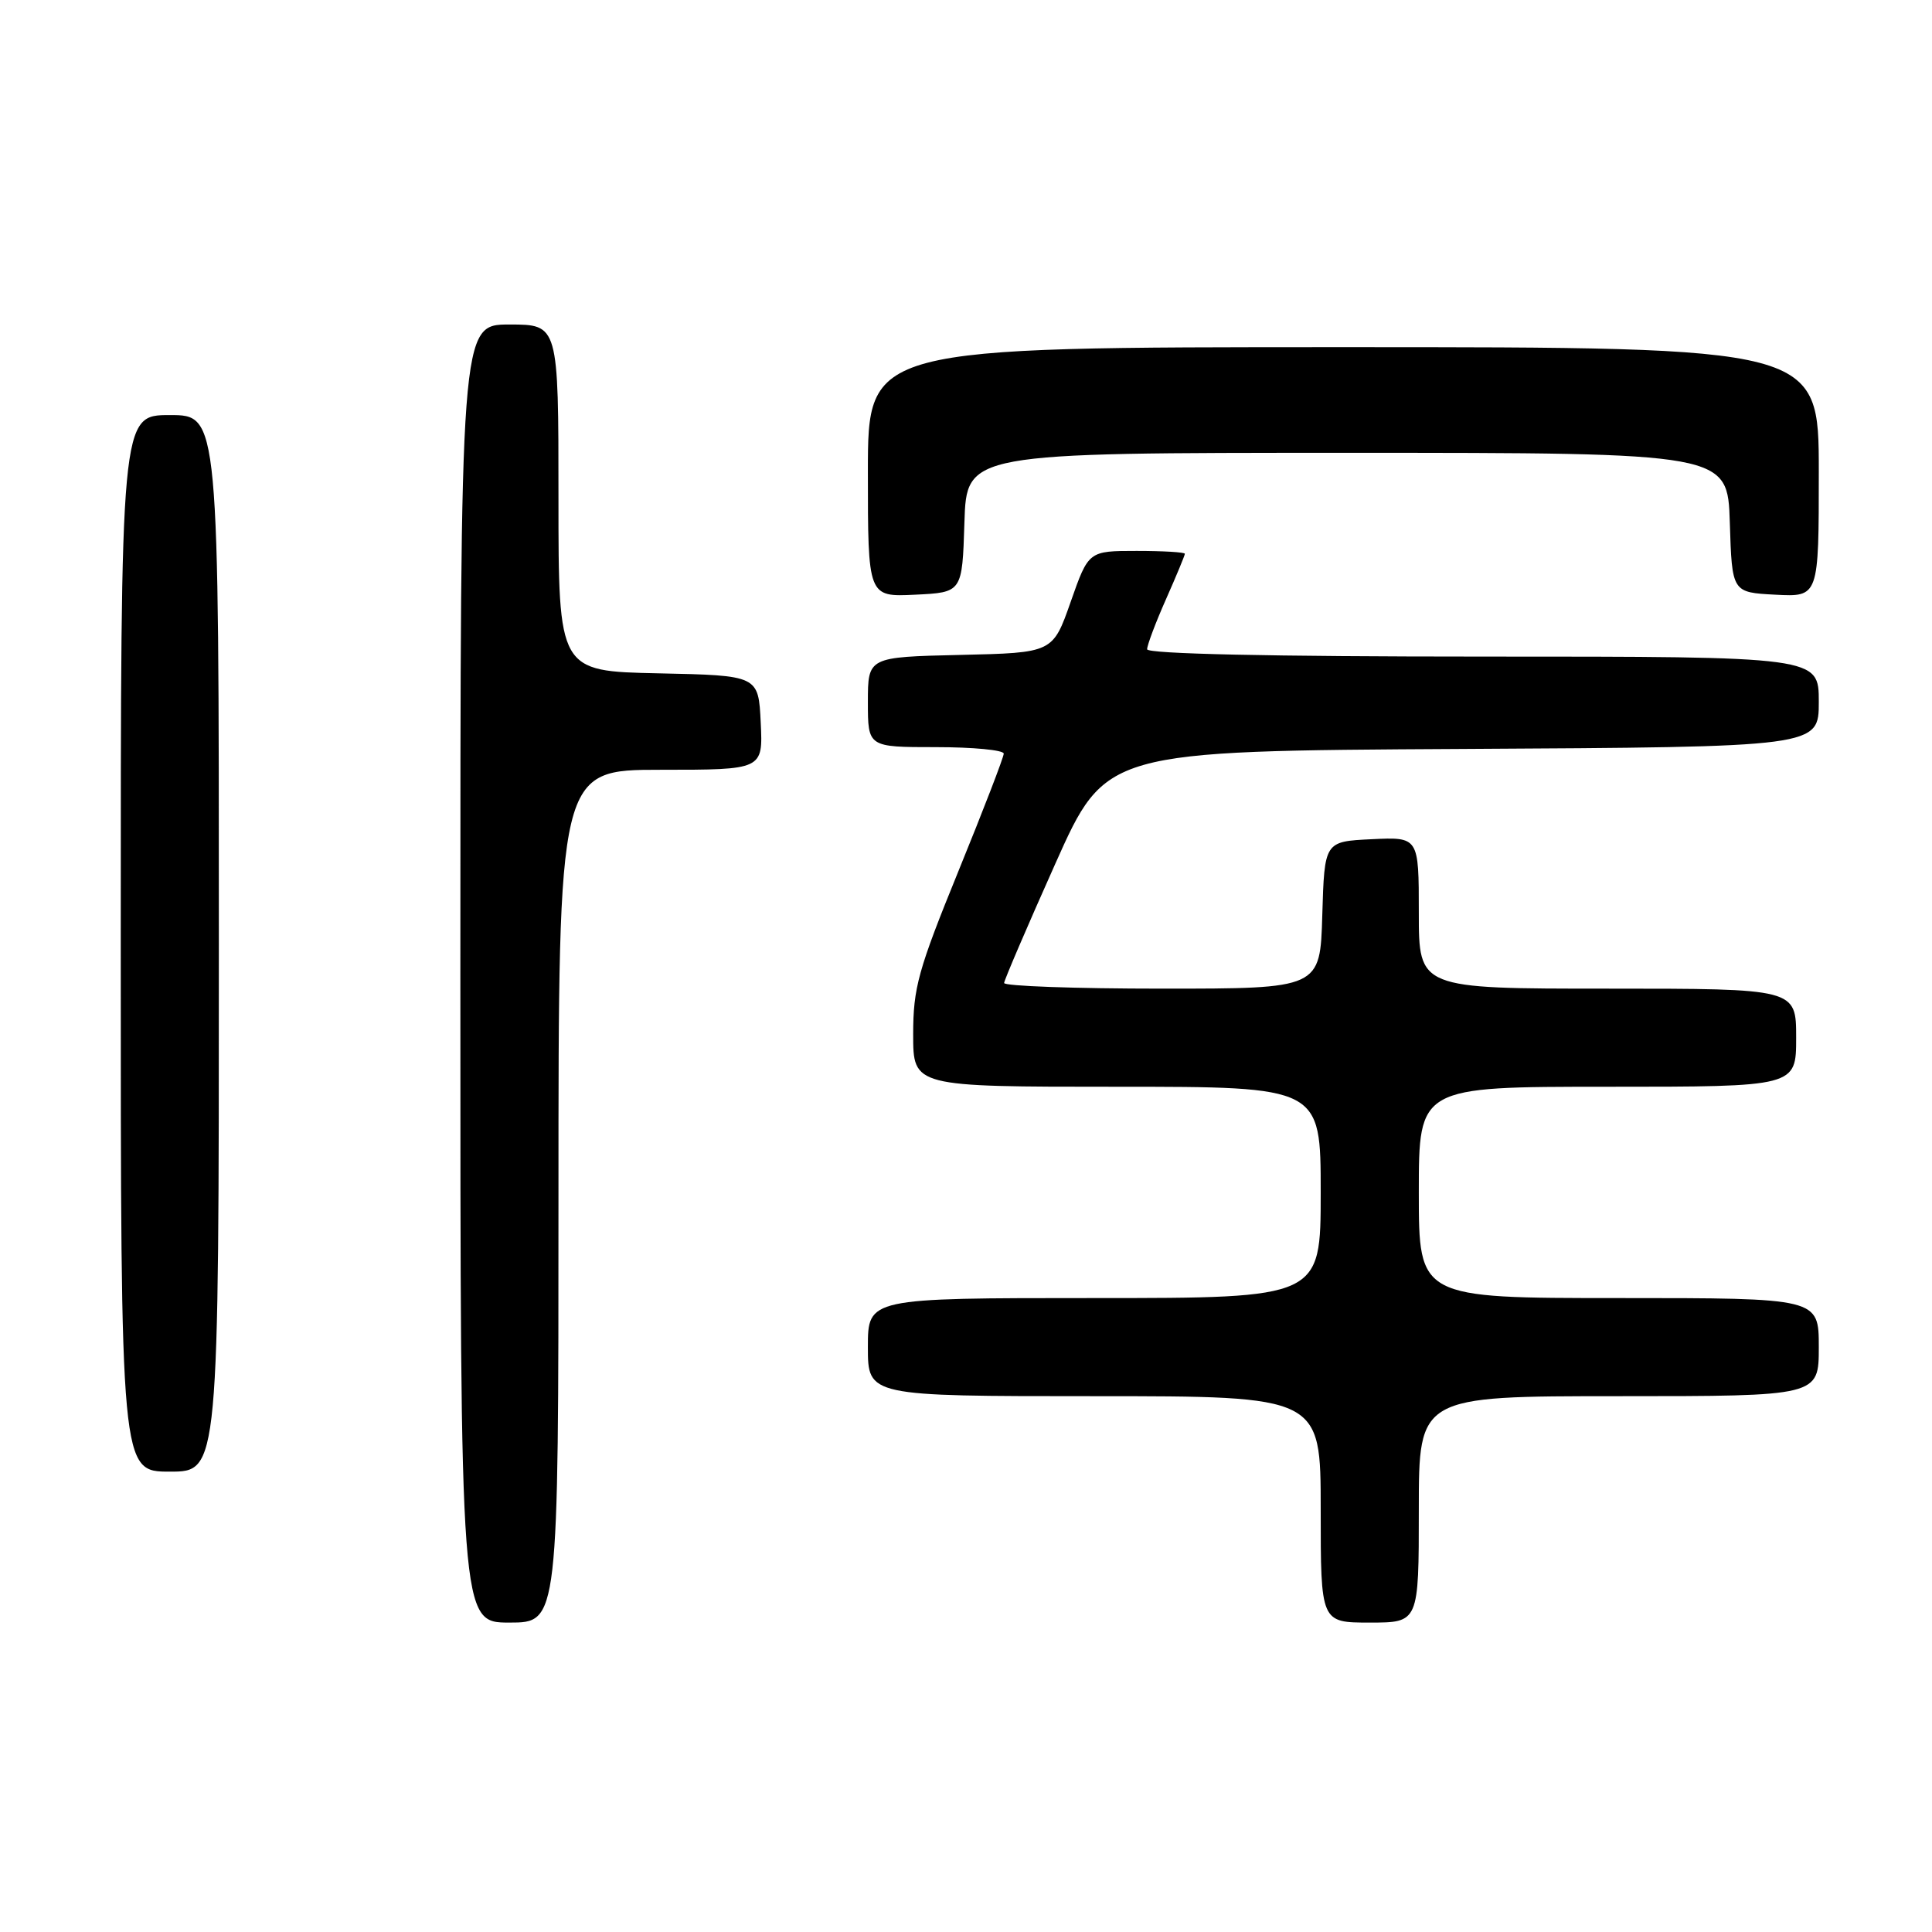 <?xml version="1.0" encoding="UTF-8" standalone="no"?>
<!DOCTYPE svg PUBLIC "-//W3C//DTD SVG 1.1//EN" "http://www.w3.org/Graphics/SVG/1.1/DTD/svg11.dtd" >
<svg xmlns="http://www.w3.org/2000/svg" xmlns:xlink="http://www.w3.org/1999/xlink" version="1.1" viewBox="0 0 256 256">
 <g >
 <path fill="currentColor"
d=" M 74.00 158.50 C 74.00 102.00 74.00 102.00 87.55 102.00 C 101.10 102.00 101.10 102.00 100.80 95.75 C 100.50 89.50 100.50 89.50 87.25 89.22 C 74.00 88.94 74.00 88.94 74.00 65.97 C 74.00 43.00 74.00 43.00 67.50 43.00 C 61.00 43.00 61.00 43.00 61.00 129.00 C 61.00 215.00 61.00 215.00 67.50 215.00 C 74.00 215.00 74.00 215.00 74.00 158.50 Z  M 188.00 200.00 C 188.00 185.00 188.00 185.00 214.50 185.00 C 241.00 185.00 241.00 185.00 241.00 178.50 C 241.00 172.00 241.00 172.00 214.50 172.00 C 188.00 172.00 188.00 172.00 188.00 158.00 C 188.00 144.00 188.00 144.00 213.00 144.00 C 238.00 144.00 238.00 144.00 238.00 137.50 C 238.00 131.00 238.00 131.00 213.00 131.00 C 188.00 131.00 188.00 131.00 188.00 120.95 C 188.00 110.90 188.00 110.90 181.75 111.20 C 175.50 111.50 175.50 111.50 175.21 121.25 C 174.93 131.00 174.93 131.00 153.96 131.00 C 142.43 131.00 133.02 130.66 133.05 130.25 C 133.08 129.84 136.12 122.75 139.81 114.50 C 146.51 99.50 146.51 99.50 193.76 99.24 C 241.00 98.98 241.00 98.98 241.00 92.99 C 241.00 87.00 241.00 87.00 196.50 87.00 C 168.37 87.00 152.00 86.64 152.00 86.03 C 152.00 85.49 153.12 82.51 154.50 79.40 C 155.88 76.29 157.00 73.58 157.00 73.38 C 157.00 73.17 154.13 73.00 150.62 73.00 C 144.24 73.00 144.24 73.00 141.87 79.75 C 139.50 86.50 139.50 86.50 127.25 86.78 C 115.00 87.06 115.00 87.06 115.00 93.03 C 115.00 99.00 115.00 99.00 124.00 99.00 C 128.95 99.00 133.00 99.39 133.00 99.86 C 133.00 100.33 130.30 107.33 127.00 115.42 C 121.66 128.52 121.00 130.88 121.00 137.06 C 121.00 144.00 121.00 144.00 148.00 144.00 C 175.00 144.00 175.00 144.00 175.00 158.00 C 175.00 172.00 175.00 172.00 145.00 172.00 C 115.00 172.00 115.00 172.00 115.00 178.50 C 115.00 185.00 115.00 185.00 145.00 185.00 C 175.00 185.00 175.00 185.00 175.00 200.00 C 175.00 215.00 175.00 215.00 181.50 215.00 C 188.00 215.00 188.00 215.00 188.00 200.00 Z  M 29.00 125.00 C 29.00 55.00 29.00 55.00 22.50 55.00 C 16.00 55.00 16.00 55.00 16.00 125.00 C 16.00 195.00 16.00 195.00 22.50 195.00 C 29.00 195.00 29.00 195.00 29.00 125.00 Z  M 127.79 69.25 C 128.08 60.00 128.08 60.00 178.50 60.00 C 228.92 60.00 228.92 60.00 229.21 69.25 C 229.50 78.50 229.50 78.50 235.25 78.80 C 241.00 79.10 241.00 79.10 241.00 62.55 C 241.00 46.00 241.00 46.00 178.00 46.00 C 115.00 46.00 115.00 46.00 115.00 62.55 C 115.00 79.10 115.00 79.10 121.25 78.80 C 127.50 78.50 127.50 78.50 127.79 69.25 Z "/>
</g>
</svg>